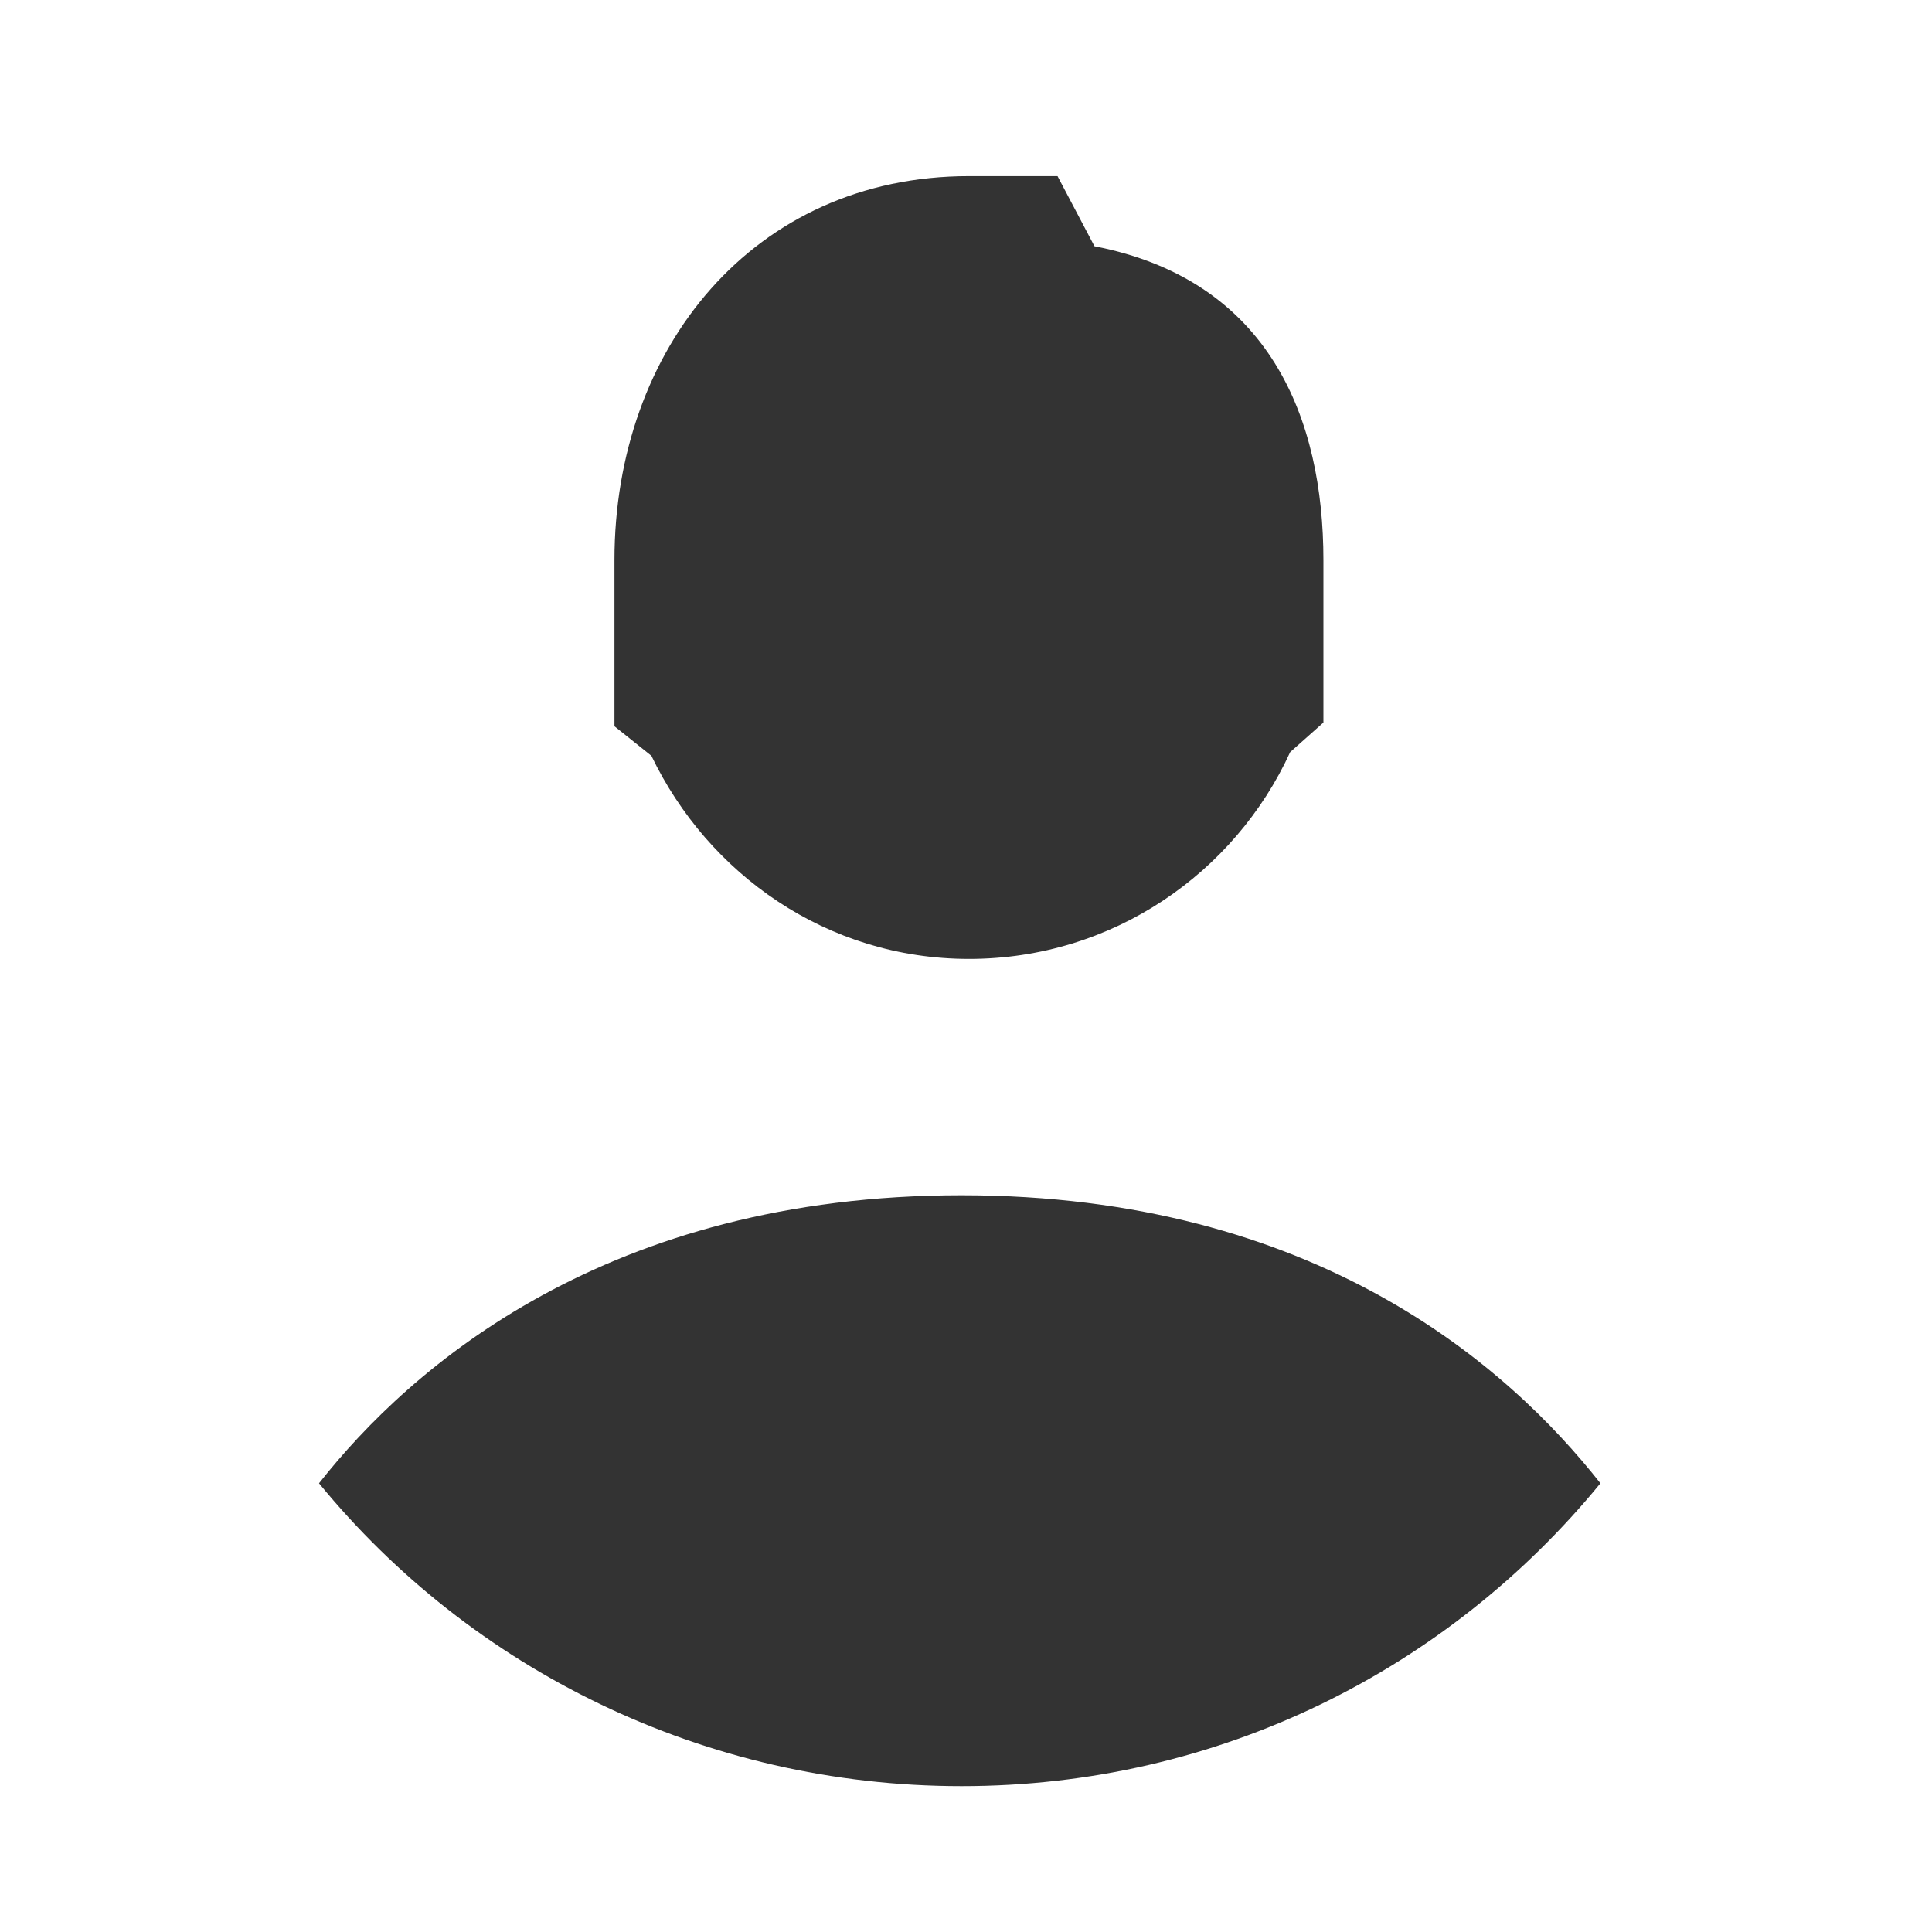 <svg width="24" height="24" viewBox="0 0 24 24" fill="none" xmlns="http://www.w3.org/2000/svg">
<path fill-rule="evenodd" clip-rule="evenodd" d="M7.633 6.958C7.633 4.332 9.359 2.188 12.037 2.188H13.137L13.596 3.059C15.781 3.483 16.44 5.215 16.44 6.958V8.976L16.027 9.343C15.339 10.846 13.82 11.912 12.037 11.912C10.271 11.912 8.797 10.857 8.092 9.389L7.633 9.022V6.958ZM3.963 18.426C5.104 16.975 7.547 14.848 11.945 14.848C16.343 14.848 18.739 16.975 19.881 18.426C17.994 20.731 15.15 22.188 11.945 22.188C8.74 22.188 5.85 20.731 3.963 18.426Z" fill="#333333"/>
</svg>
